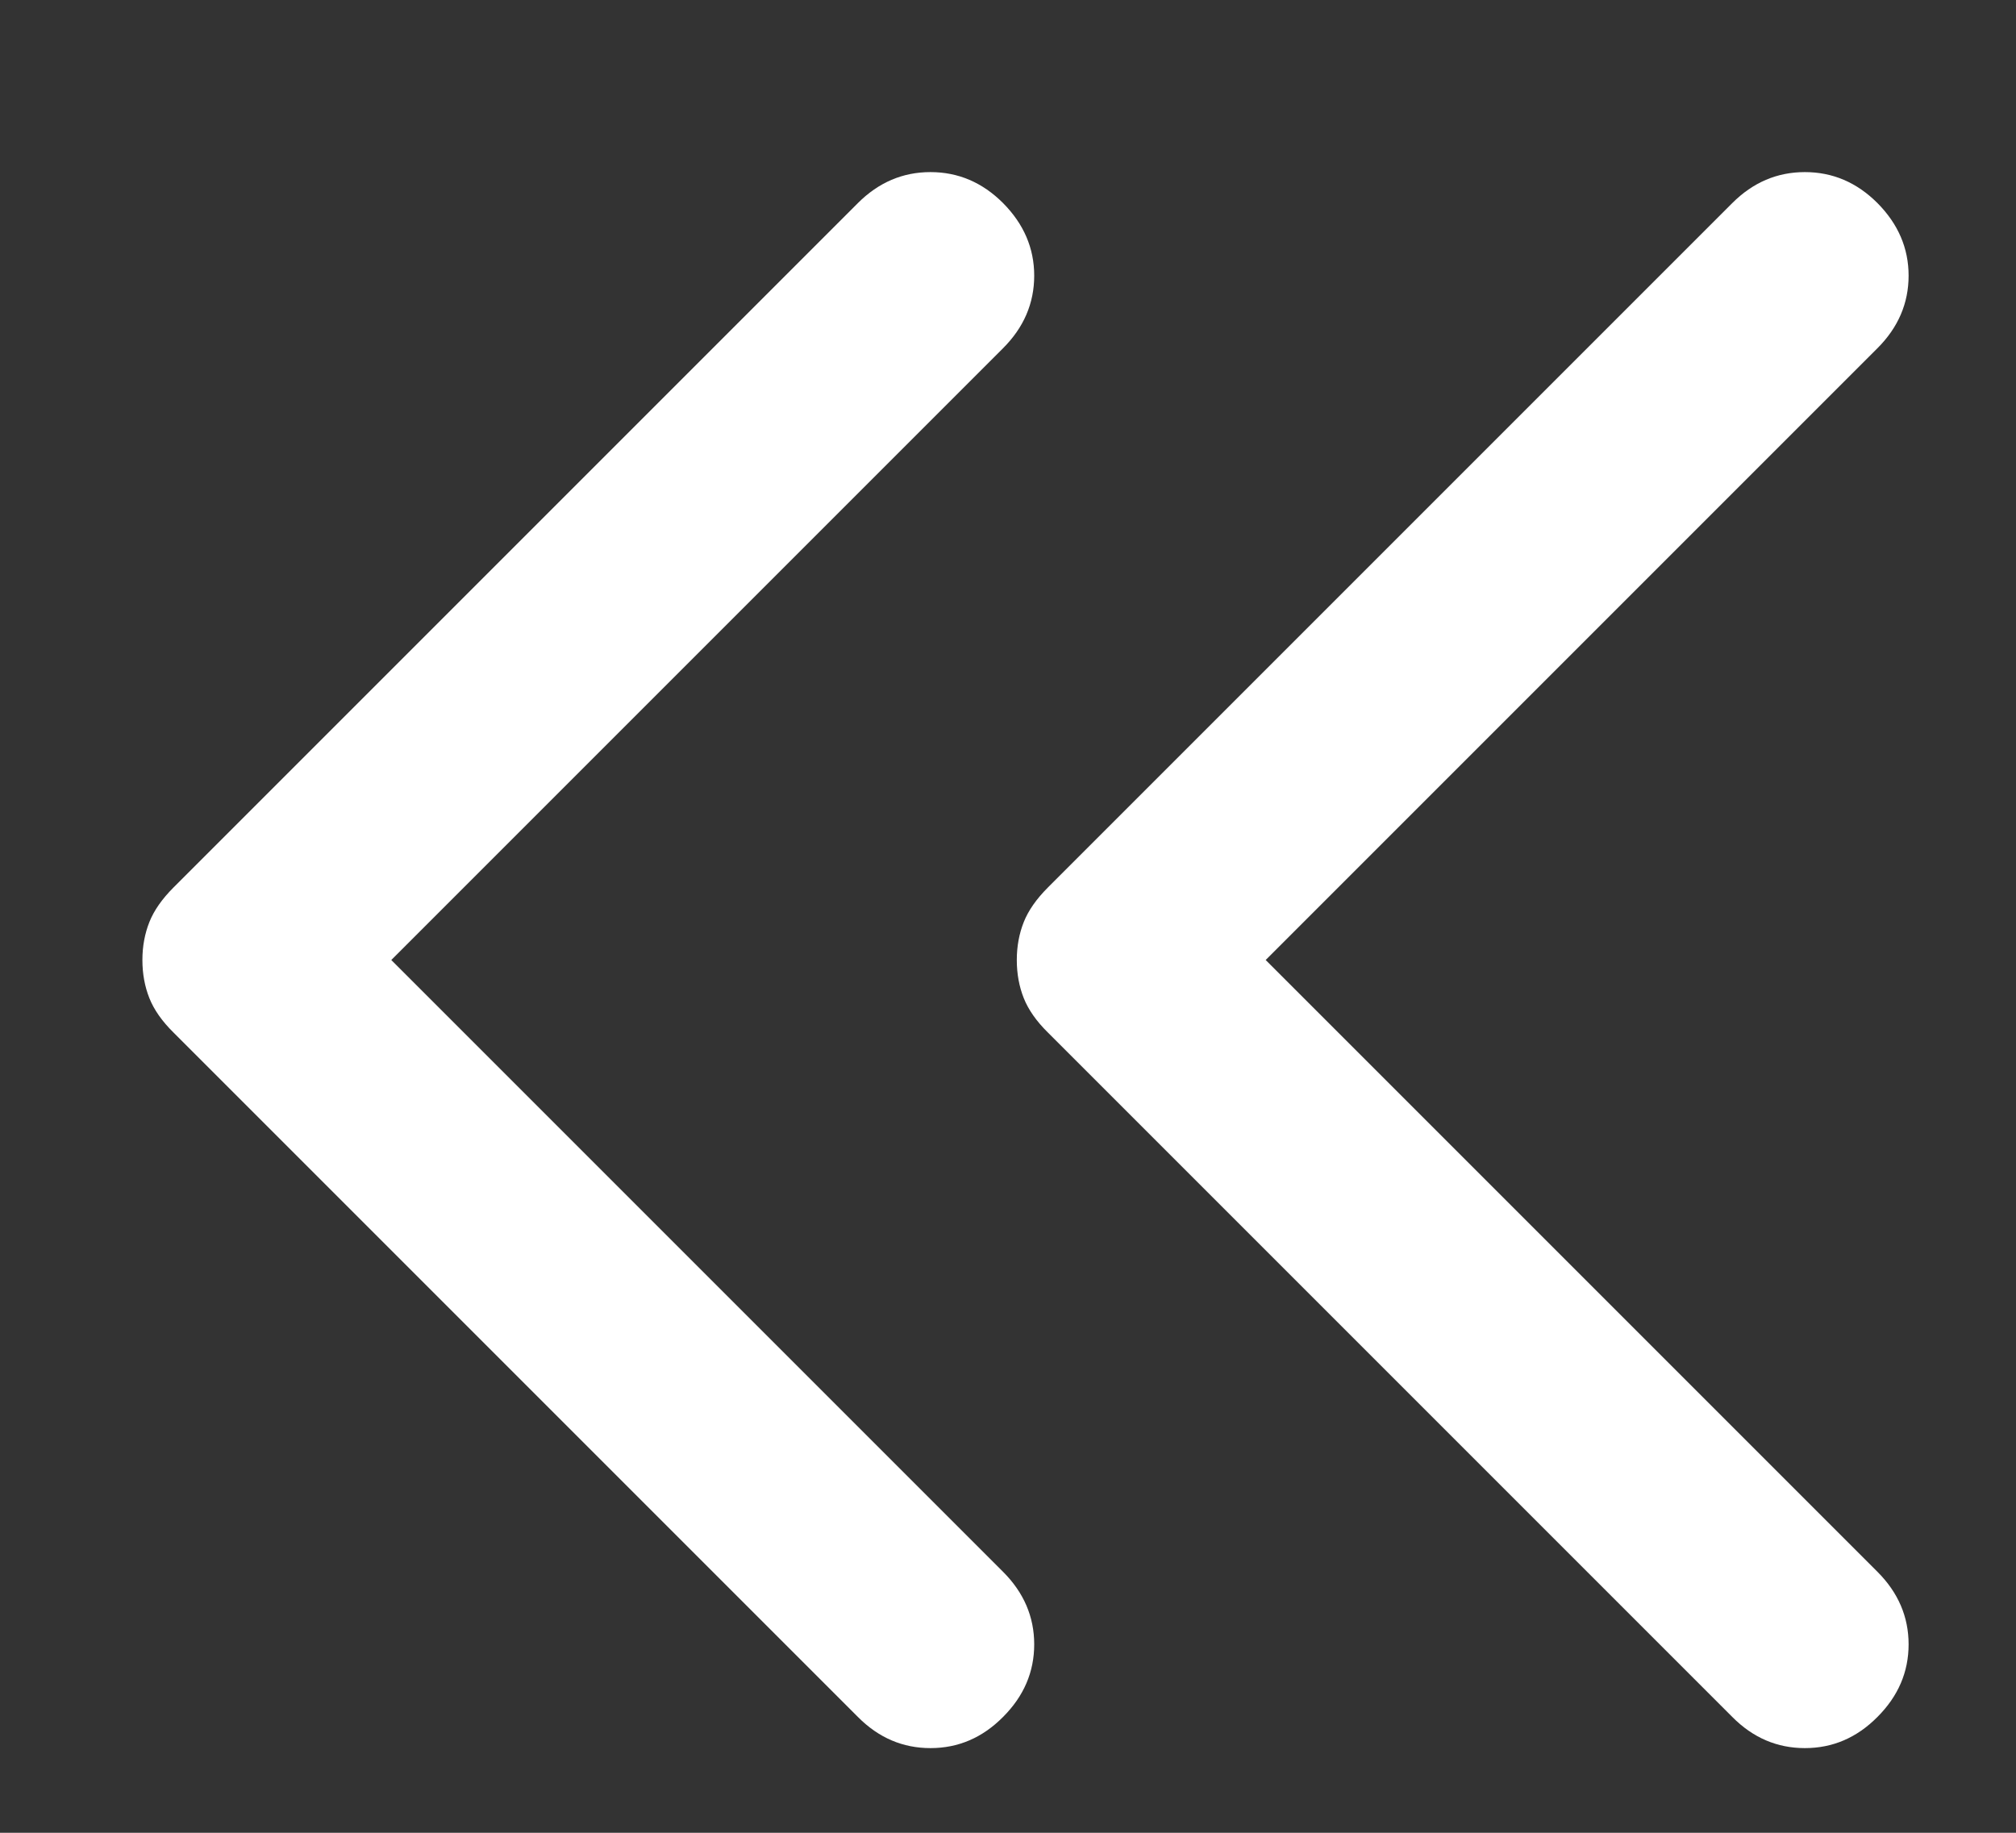 <svg width="11" height="10" viewBox="0 0 11 10" fill="none" xmlns="http://www.w3.org/2000/svg">
<rect x="0" y="0" width="11" height="10" fill="#333333" stroke="none"/>
<path d="M2.135 5.238L5.473 8.576C5.586 8.689 5.643 8.821 5.643 8.972C5.643 9.123 5.586 9.255 5.473 9.368C5.36 9.482 5.228 9.538 5.077 9.538C4.926 9.538 4.794 9.482 4.681 9.368L0.947 5.634C0.884 5.572 0.84 5.509 0.815 5.446C0.79 5.383 0.777 5.314 0.777 5.238C0.777 5.163 0.79 5.094 0.815 5.031C0.84 4.968 0.884 4.905 0.947 4.842L4.681 1.108C4.794 0.995 4.926 0.939 5.077 0.939C5.228 0.939 5.36 0.995 5.473 1.108C5.586 1.222 5.643 1.354 5.643 1.504C5.643 1.655 5.586 1.787 5.473 1.9L2.135 5.238ZM6.906 5.238L10.244 8.576C10.357 8.689 10.414 8.821 10.414 8.972C10.414 9.123 10.357 9.255 10.244 9.368C10.131 9.482 9.999 9.538 9.848 9.538C9.697 9.538 9.565 9.482 9.452 9.368L5.718 5.634C5.655 5.572 5.611 5.509 5.586 5.446C5.561 5.383 5.548 5.314 5.548 5.238C5.548 5.163 5.561 5.094 5.586 5.031C5.611 4.968 5.655 4.905 5.718 4.842L9.452 1.108C9.565 0.995 9.697 0.939 9.848 0.939C9.999 0.939 10.131 0.995 10.244 1.108C10.357 1.222 10.414 1.354 10.414 1.504C10.414 1.655 10.357 1.787 10.244 1.9L6.906 5.238Z" fill="white"/>
</svg>
